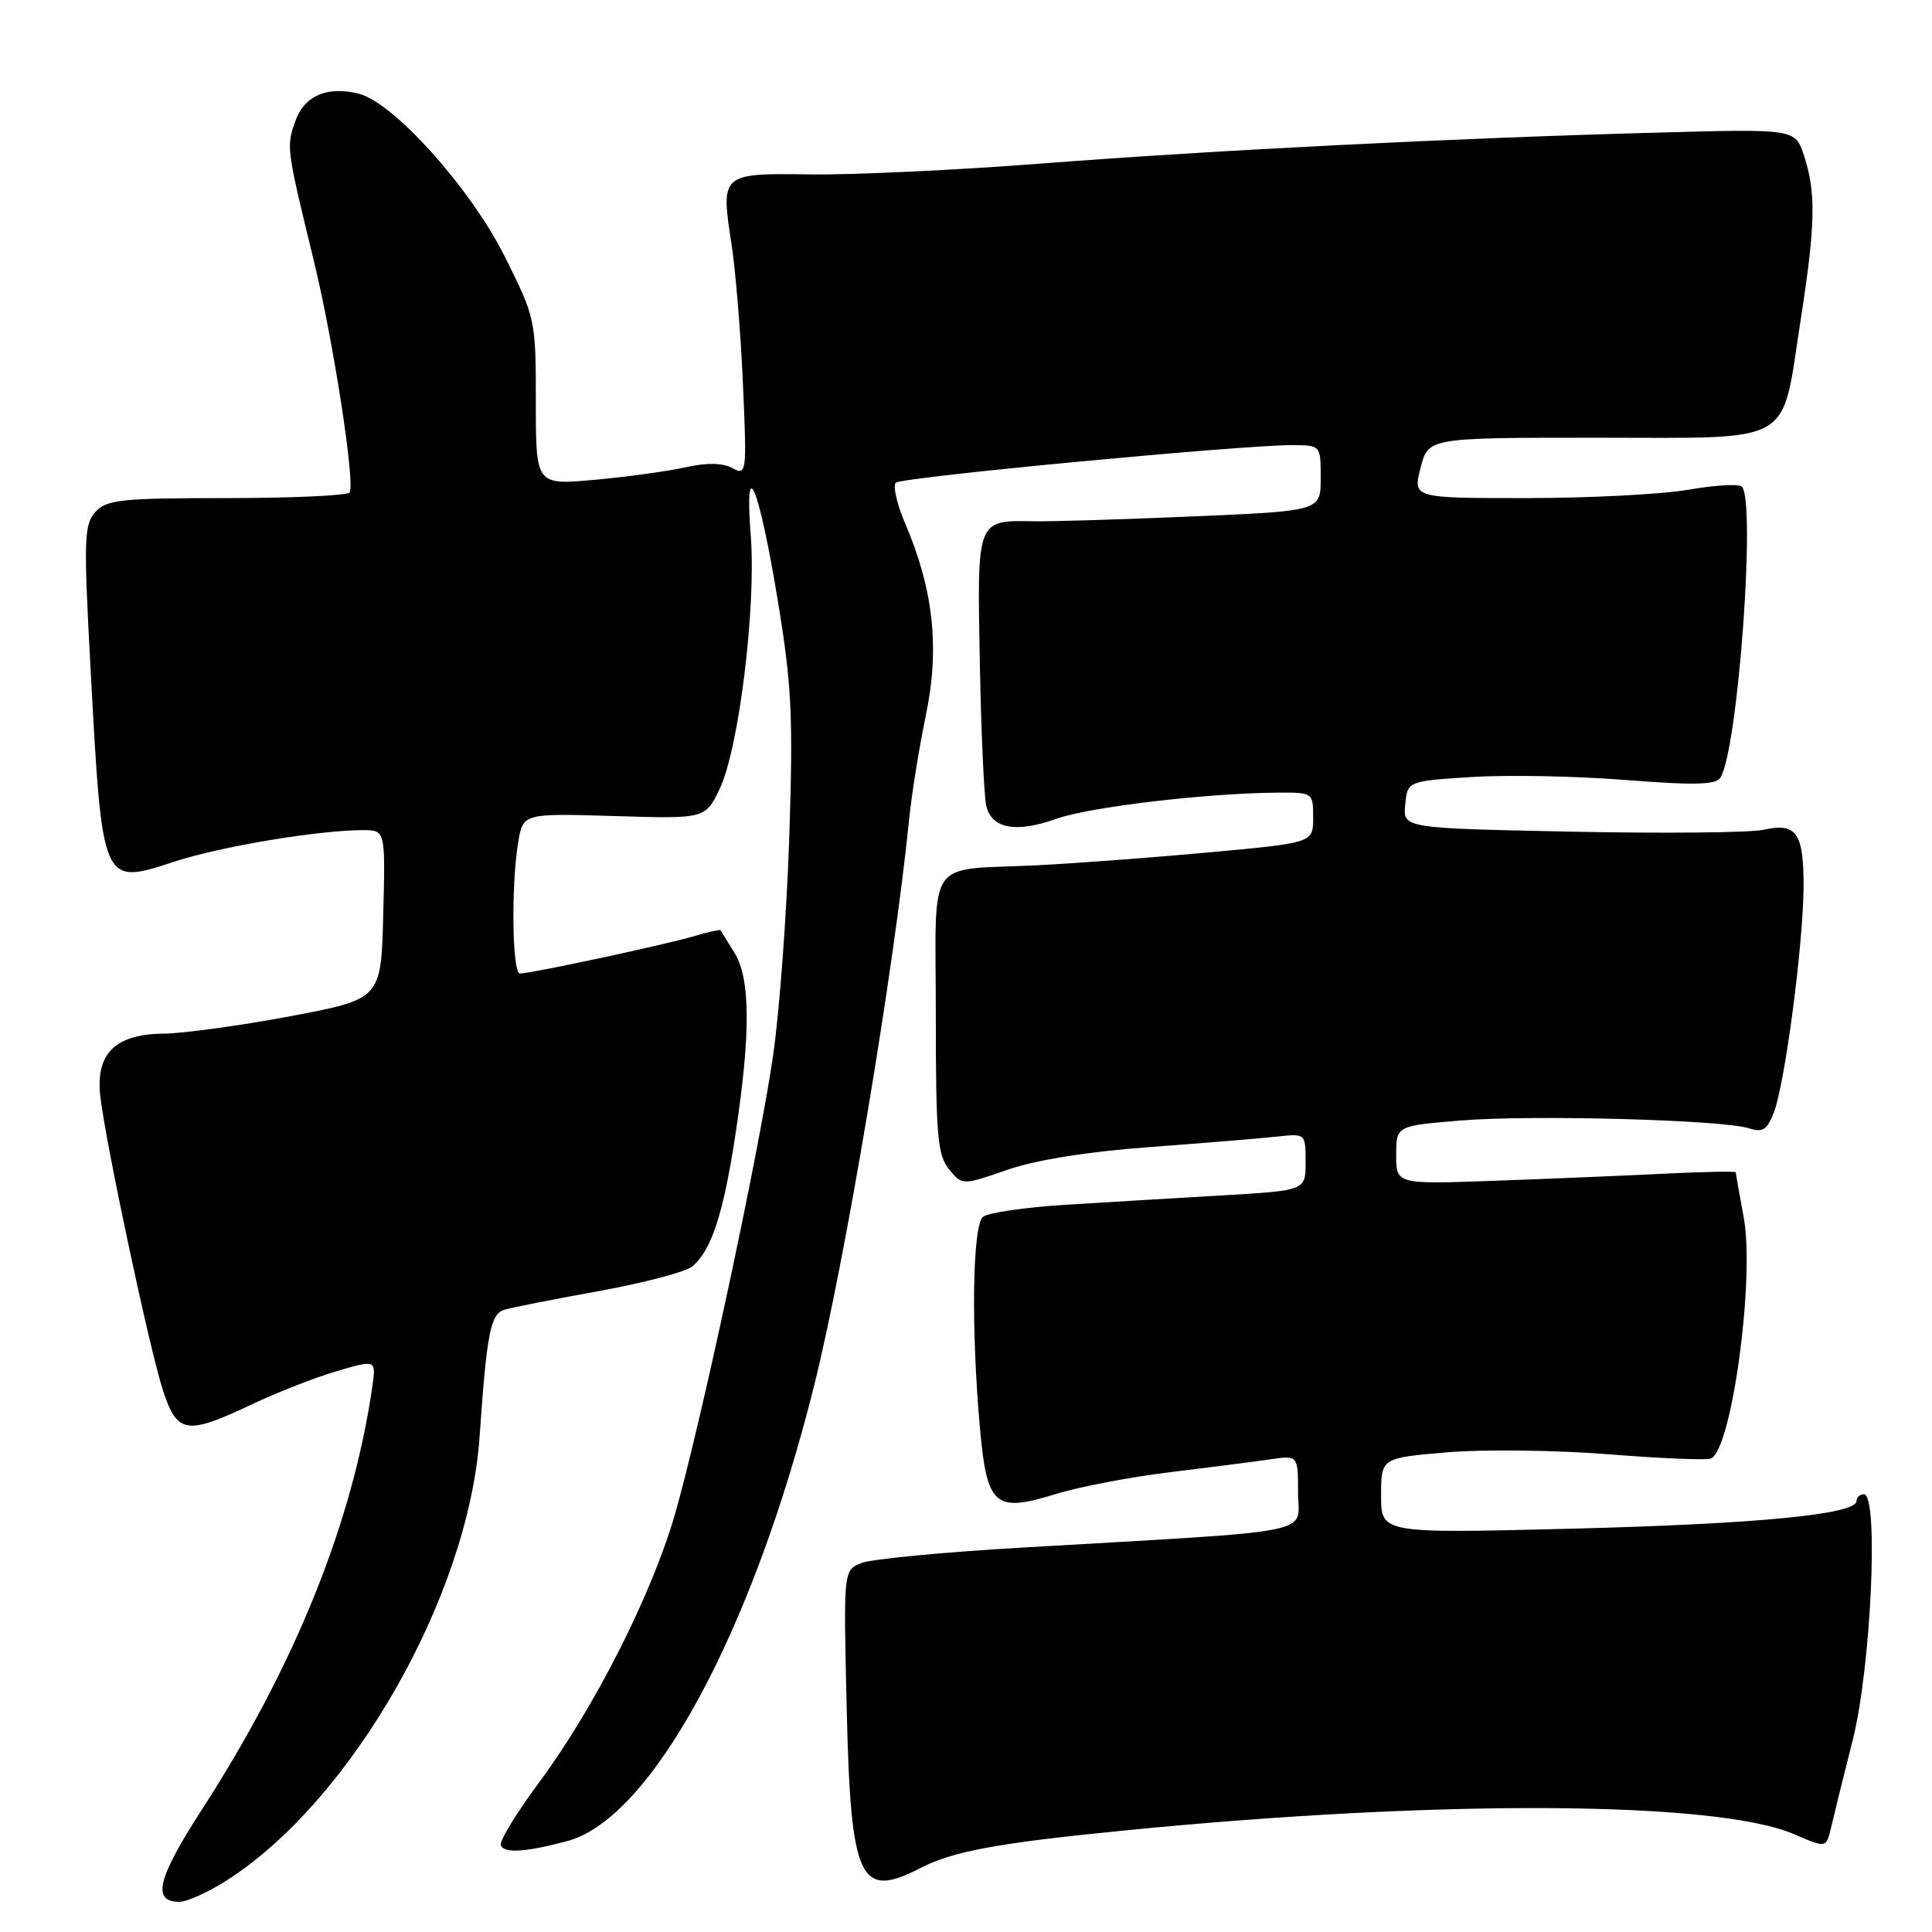 <?xml version="1.0" encoding="UTF-8" standalone="no"?>
<!DOCTYPE svg PUBLIC "-//W3C//DTD SVG 1.1//EN" "http://www.w3.org/Graphics/SVG/1.1/DTD/svg11.dtd" >
<svg xmlns="http://www.w3.org/2000/svg" xmlns:xlink="http://www.w3.org/1999/xlink" version="1.1" viewBox="0 0 256 256">
 <g >
 <path fill="currentColor"
d=" M 30.05 249.16 C 46.64 238.56 62.10 211.43 63.55 190.34 C 64.50 176.67 64.99 174.14 66.80 173.56 C 67.74 173.27 73.37 172.15 79.32 171.08 C 85.27 170.00 90.86 168.54 91.73 167.81 C 94.28 165.69 95.88 160.77 97.49 150.06 C 99.49 136.75 99.43 129.62 97.30 126.21 C 96.37 124.72 95.55 123.40 95.49 123.27 C 95.42 123.14 93.82 123.49 91.93 124.06 C 88.20 125.17 70.33 129.00 68.89 129.00 C 67.87 129.00 67.71 117.37 68.66 111.63 C 69.30 107.77 69.30 107.77 81.38 108.13 C 93.46 108.50 93.46 108.50 95.37 104.50 C 97.91 99.17 100.21 80.42 99.48 71.00 C 98.60 59.66 100.56 64.36 103.07 79.62 C 104.91 90.80 105.11 94.94 104.58 111.00 C 104.24 121.17 103.27 134.22 102.42 140.00 C 100.52 152.98 92.77 189.11 89.41 200.73 C 86.33 211.36 78.71 226.38 71.46 236.14 C 68.46 240.19 66.16 243.95 66.36 244.50 C 66.76 245.61 69.66 245.43 75.18 243.95 C 86.36 240.95 99.77 216.17 107.90 183.50 C 112.00 167.05 118.47 128.44 120.47 108.50 C 120.80 105.20 121.81 98.98 122.70 94.68 C 124.53 85.86 123.68 78.10 119.95 69.38 C 118.84 66.79 118.28 64.35 118.71 63.96 C 119.53 63.22 164.59 58.96 171.25 58.98 C 175.00 59.00 175.00 59.00 175.00 63.35 C 175.00 67.70 175.00 67.70 158.25 68.42 C 149.04 68.82 139.47 69.11 137.00 69.07 C 129.39 68.94 129.47 68.72 129.83 87.71 C 130.00 96.94 130.39 105.52 130.68 106.76 C 131.41 109.82 134.60 110.41 140.00 108.49 C 144.41 106.92 159.84 105.10 169.25 105.03 C 173.98 105.00 174.00 105.02 174.00 108.34 C 174.00 111.68 174.00 111.68 160.25 112.94 C 152.69 113.64 142.45 114.40 137.50 114.65 C 122.44 115.39 124.00 113.11 124.00 134.41 C 124.00 150.42 124.22 153.05 125.75 154.93 C 127.50 157.08 127.50 157.08 133.50 155.00 C 137.34 153.68 144.17 152.59 152.50 151.98 C 159.65 151.45 167.19 150.83 169.25 150.60 C 172.99 150.19 173.00 150.20 173.00 153.97 C 173.00 157.74 173.00 157.74 162.25 158.38 C 156.34 158.72 147.00 159.28 141.50 159.62 C 136.00 159.95 130.94 160.68 130.25 161.24 C 128.85 162.37 128.66 176.15 129.86 189.36 C 130.78 199.54 131.84 200.46 139.78 198.00 C 142.93 197.02 149.78 195.71 155.00 195.08 C 160.22 194.44 166.19 193.68 168.25 193.38 C 172.00 192.82 172.00 192.82 172.00 197.78 C 172.00 203.43 175.51 202.73 135.50 205.06 C 125.05 205.66 115.43 206.59 114.13 207.11 C 111.76 208.07 111.76 208.07 112.19 226.28 C 112.72 249.19 113.88 251.70 121.95 247.53 C 126.26 245.30 132.16 244.21 149.08 242.54 C 190.90 238.41 227.51 238.62 237.75 243.05 C 241.99 244.88 241.99 244.88 242.62 242.19 C 242.96 240.71 244.26 235.45 245.51 230.50 C 247.93 220.88 248.97 198.00 246.98 198.00 C 246.44 198.00 246.00 198.40 246.00 198.89 C 246.00 200.66 232.94 201.93 208.25 202.56 C 183.00 203.19 183.00 203.19 183.00 198.19 C 183.00 193.18 183.00 193.18 191.75 192.44 C 196.56 192.03 206.12 192.15 213.00 192.69 C 219.88 193.24 226.03 193.50 226.67 193.27 C 229.43 192.28 232.56 169.47 231.05 161.31 C 230.47 158.19 230.00 155.50 230.00 155.34 C 230.00 155.18 225.84 155.26 220.75 155.51 C 215.66 155.76 205.54 156.19 198.25 156.45 C 185.00 156.93 185.00 156.93 185.00 153.06 C 185.00 149.18 185.00 149.18 193.46 148.48 C 202.83 147.69 228.24 148.38 231.73 149.50 C 233.57 150.10 234.16 149.72 235.06 147.36 C 236.53 143.53 238.96 124.99 238.98 117.45 C 239.00 110.34 238.04 108.98 233.67 109.95 C 231.93 110.34 220.46 110.45 208.20 110.20 C 185.89 109.74 185.89 109.74 186.20 106.62 C 186.50 103.50 186.50 103.50 195.00 102.96 C 199.68 102.66 208.83 102.83 215.35 103.35 C 224.53 104.07 227.38 104.00 227.97 103.04 C 230.29 99.30 232.70 66.39 230.80 64.48 C 230.42 64.09 227.24 64.28 223.72 64.89 C 220.21 65.50 210.56 66.00 202.27 66.00 C 187.21 66.00 187.21 66.00 188.23 62.00 C 189.24 58.00 189.24 58.00 211.60 58.00 C 238.13 58.00 235.98 59.23 238.58 42.50 C 240.57 29.73 240.65 25.51 239.04 20.62 C 237.87 17.07 237.87 17.07 219.68 17.57 C 192.63 18.30 161.07 19.89 138.00 21.67 C 126.72 22.54 112.94 23.19 107.36 23.11 C 95.51 22.95 95.48 22.98 96.93 32.36 C 97.46 35.74 98.14 44.03 98.44 50.78 C 98.97 62.74 98.93 63.04 97.03 62.02 C 95.73 61.32 93.66 61.29 90.79 61.93 C 88.43 62.45 83.01 63.20 78.75 63.58 C 71.00 64.28 71.00 64.28 71.00 53.25 C 71.00 42.33 70.96 42.16 66.86 33.95 C 62.35 24.94 52.16 13.58 47.55 12.42 C 43.33 11.36 40.30 12.69 39.11 16.11 C 37.93 19.49 37.96 19.67 41.57 34.50 C 44.16 45.12 47.08 64.00 46.33 65.25 C 46.08 65.66 38.78 66.00 30.10 66.00 C 16.03 66.00 14.13 66.20 12.64 67.84 C 11.13 69.51 11.07 71.45 12.00 88.59 C 13.57 117.58 13.45 117.32 23.21 114.14 C 29.36 112.14 42.22 110.00 48.11 110.00 C 51.07 110.00 51.07 110.00 50.78 121.19 C 50.50 132.38 50.50 132.38 38.50 134.65 C 31.90 135.89 24.36 136.93 21.75 136.96 C 15.23 137.02 12.63 139.60 13.30 145.34 C 14.06 151.75 19.85 178.93 21.60 184.25 C 23.49 190.00 24.70 190.19 33.36 186.09 C 36.74 184.49 41.83 182.50 44.67 181.67 C 49.85 180.15 49.85 180.15 49.32 183.83 C 46.72 201.75 39.07 220.72 26.77 239.75 C 20.84 248.93 20.09 252.00 23.77 252.00 C 24.78 252.00 27.61 250.72 30.05 249.16 Z "/>
</g>
</svg>